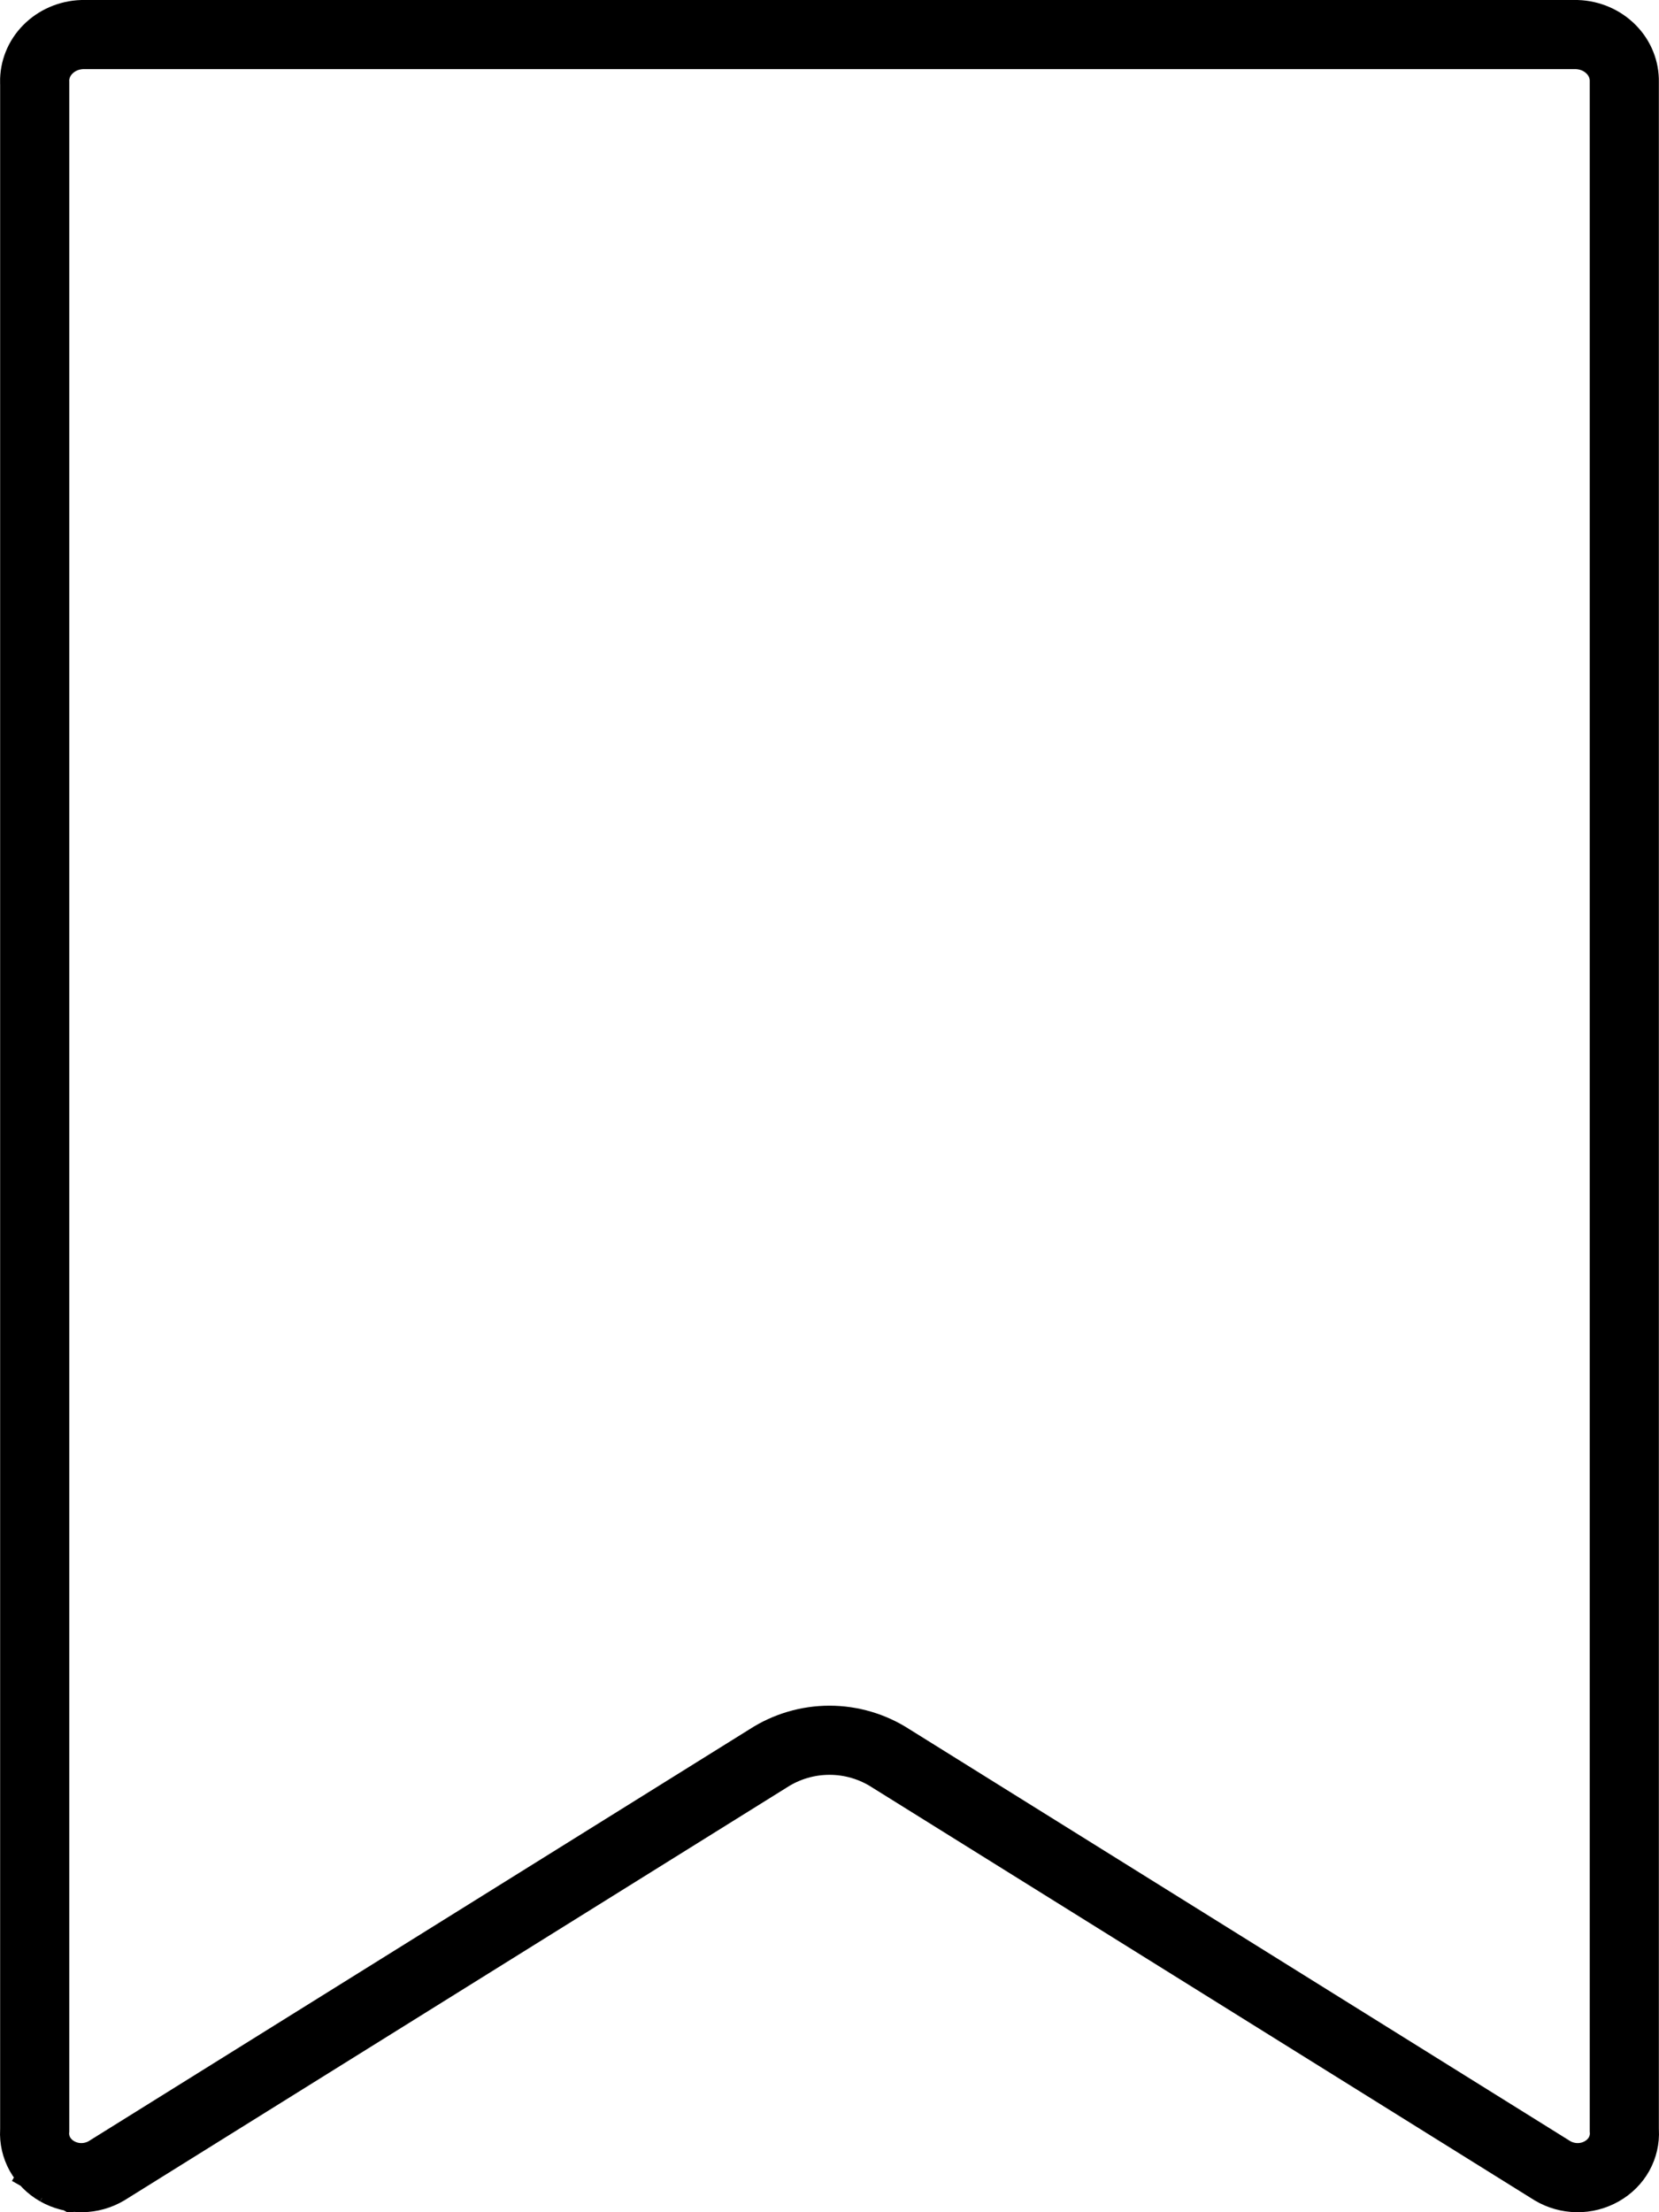 <svg width="24" height="32" viewBox="0 0 24 32" fill="none" xmlns="http://www.w3.org/2000/svg">
<path d="M0.501 30.829L0.502 30.816V30.802V1.196H0.502L0.501 1.185C0.498 1.013 0.564 0.843 0.692 0.714C0.819 0.585 0.996 0.507 1.187 0.5H22.813C23.004 0.507 23.181 0.585 23.308 0.714C23.436 0.843 23.502 1.013 23.498 1.185L23.498 1.185V1.196V30.802V30.816L23.499 30.829C23.505 30.942 23.479 31.056 23.423 31.158C23.366 31.26 23.28 31.347 23.172 31.408C23.065 31.469 22.941 31.502 22.813 31.5C22.687 31.498 22.565 31.463 22.46 31.401L12.887 25.435C12.623 25.264 12.315 25.173 12 25.173C11.685 25.173 11.377 25.264 11.113 25.435L1.54 31.401C1.435 31.463 1.313 31.498 1.187 31.5C1.059 31.502 0.935 31.469 0.827 31.408L0.608 31.794L0.827 31.408C0.72 31.347 0.634 31.26 0.577 31.158C0.521 31.056 0.495 30.942 0.501 30.829Z" stroke="black"/>
</svg>
